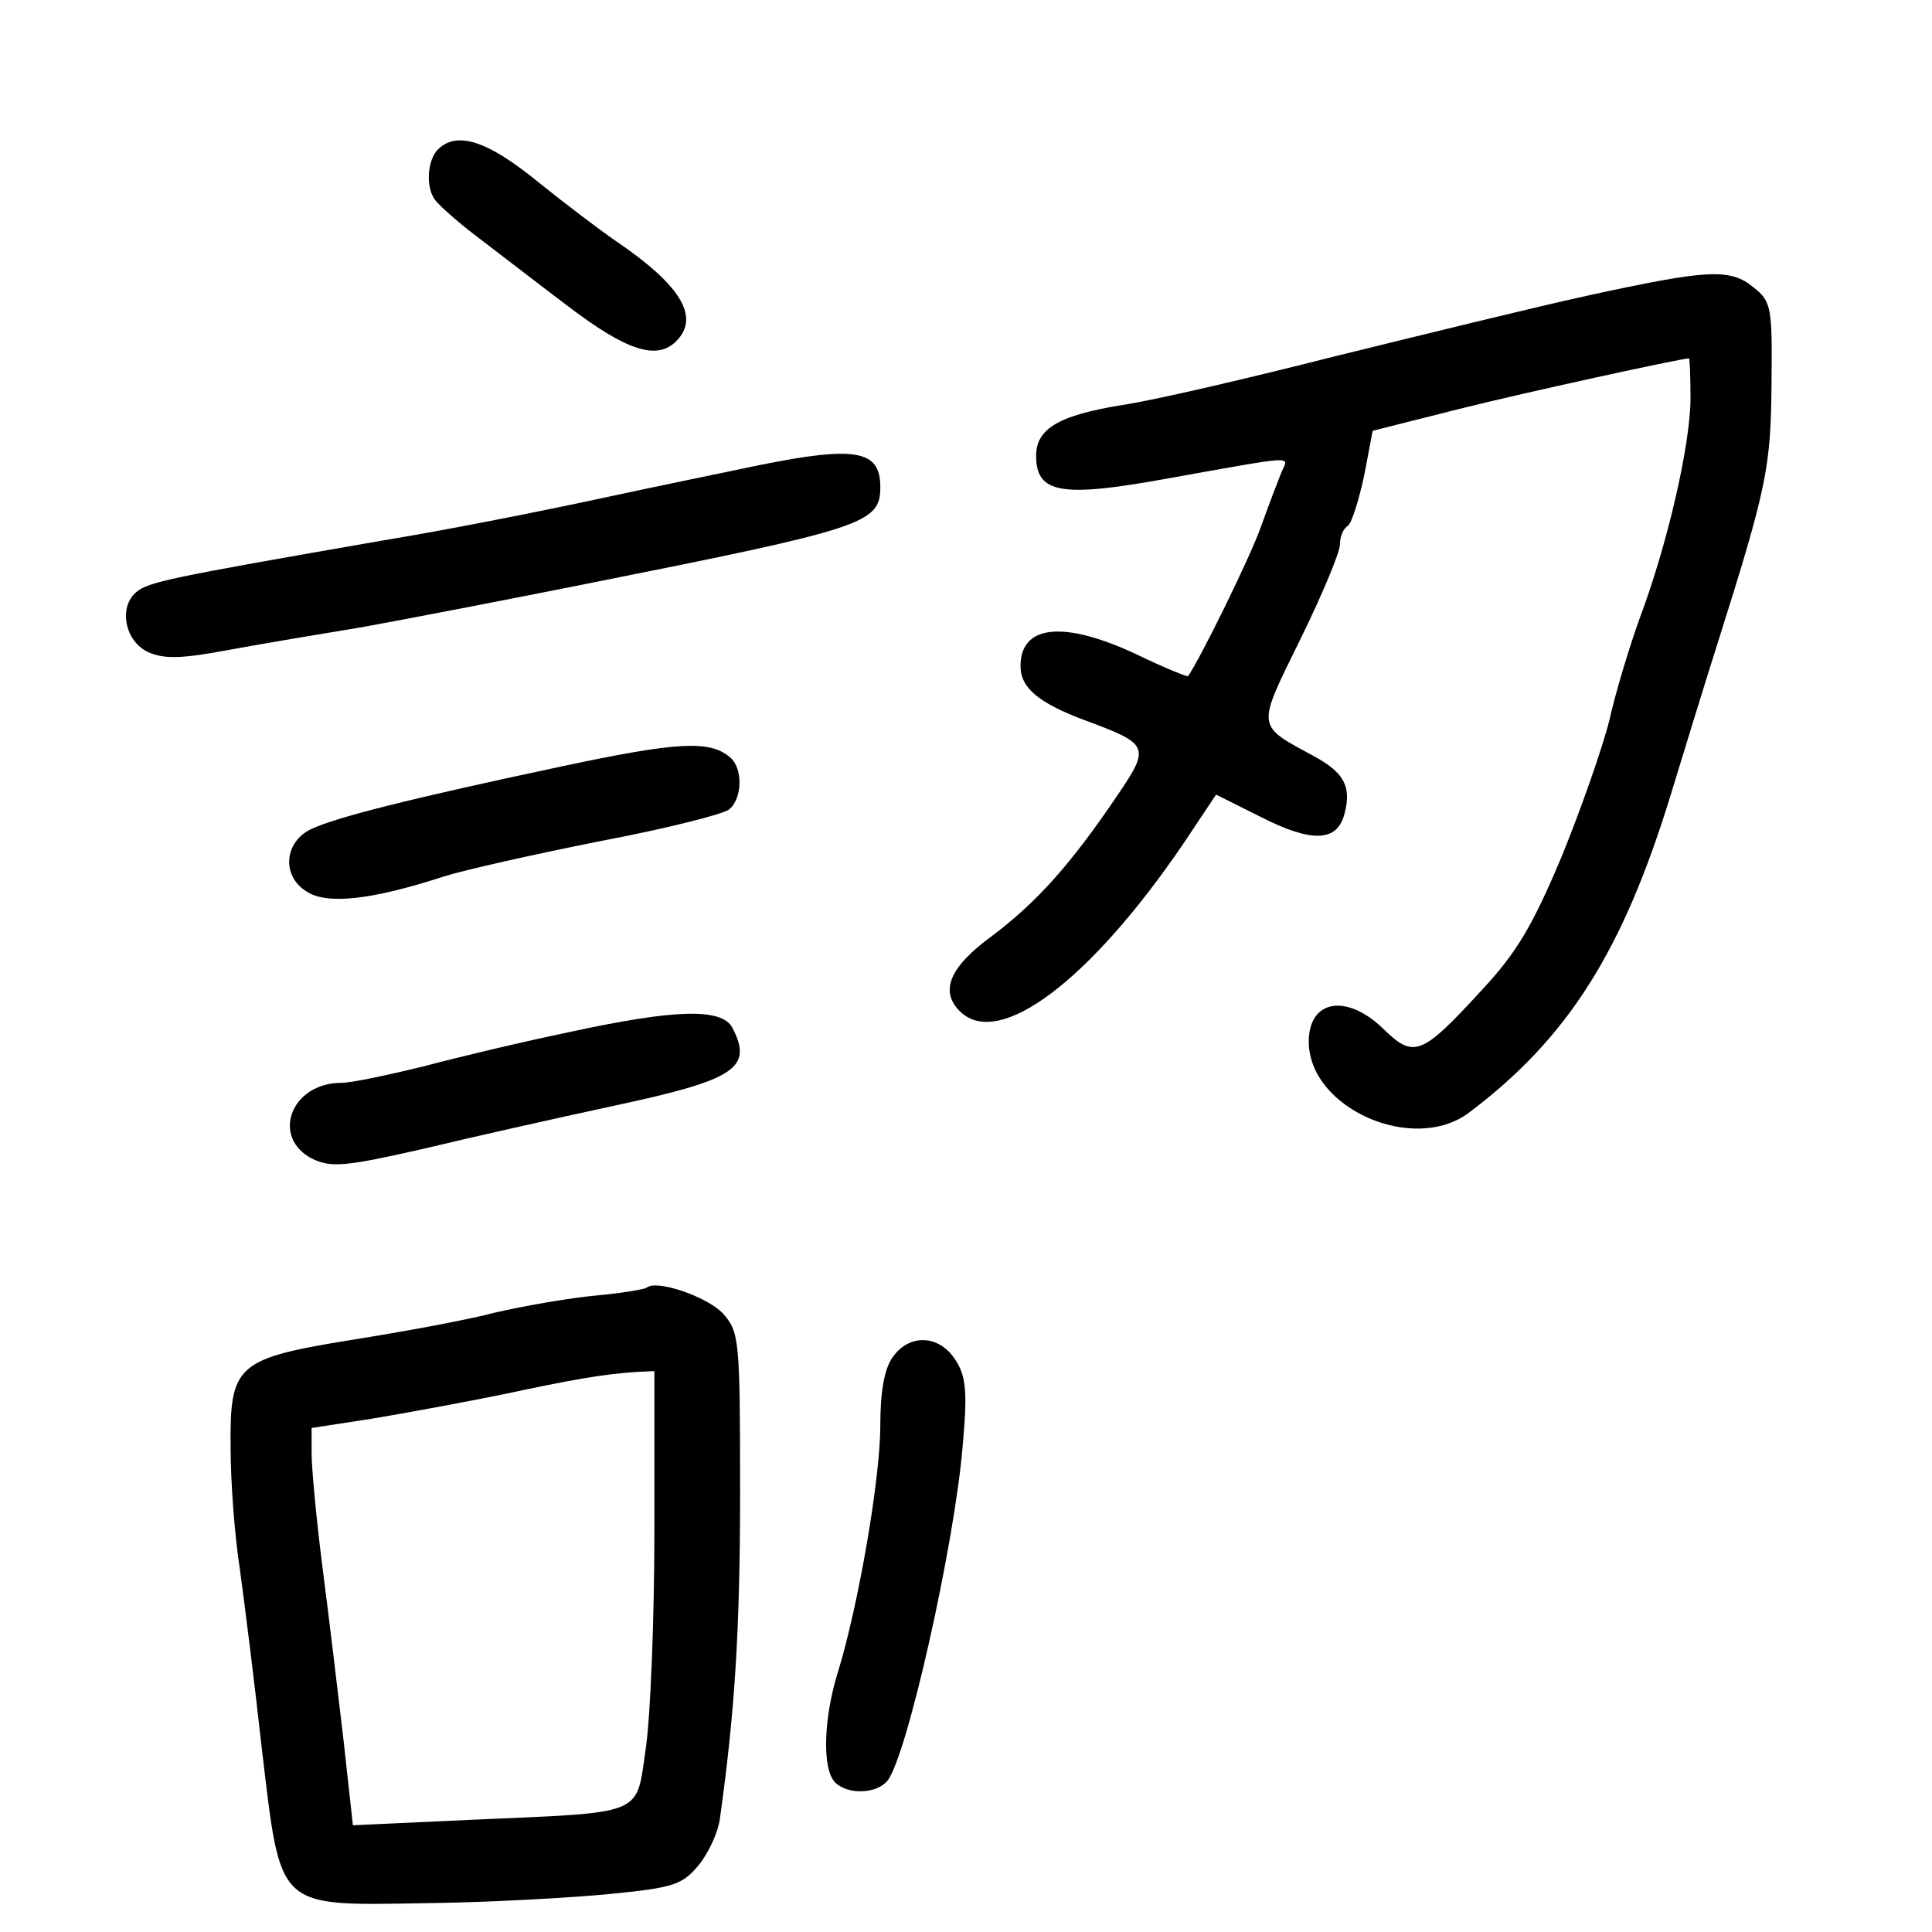 <?xml version="1.0" standalone="no"?>
<!DOCTYPE svg PUBLIC "-//W3C//DTD SVG 20010904//EN"
 "http://www.w3.org/TR/2001/REC-SVG-20010904/DTD/svg10.dtd">
<svg version="1.0" xmlns="http://www.w3.org/2000/svg"
 width="248pt" height="248pt" viewBox="0 0 248 248"
 preserveAspectRatio="xMidYMid meet">
<g transform="translate(0,248) scale(0.1,-0.1)"
fill="#000000" stroke="none">
<path d="M562 2288 c-13 -13 -16 -47 -4 -64 4 -6 27 -27 52 -46 25 -19 78 -60
119 -91 75 -57 114 -70 139 -45 31 31 6 72 -78 129 -19 13 -64 47 -100 76 -65
53 -104 65 -128 41z"/>
<path d="M2040 2101 c-69 -15 -215 -51 -325 -78 -110 -28 -234 -57 -275 -63
-80 -13 -110 -30 -110 -65 0 -49 33 -54 170 -29 168 30 154 29 145 8 -4 -10
-16 -41 -26 -69 -13 -38 -79 -172 -94 -193 -1 -1 -31 11 -66 28 -94 44 -149
38 -149 -15 0 -28 23 -47 81 -69 84 -31 86 -34 44 -96 -60 -89 -104 -138 -161
-181 -55 -40 -68 -71 -42 -97 50 -50 168 40 287 215 l42 63 58 -29 c65 -33 98
-32 107 5 9 34 -1 52 -37 72 -77 42 -77 35 -20 151 28 57 51 112 51 122 0 10
4 20 10 24 5 3 14 32 21 64 l11 58 111 28 c88 22 281 64 295 65 1 0 2 -23 2
-51 0 -60 -30 -189 -65 -282 -13 -36 -31 -95 -39 -131 -9 -36 -37 -116 -62
-177 -37 -88 -58 -123 -102 -170 -77 -84 -87 -88 -126 -50 -47 46 -96 38 -96
-16 0 -86 135 -145 206 -91 126 95 197 206 259 409 14 46 41 134 60 194 64
202 68 226 69 333 1 97 0 105 -23 123 -30 25 -59 23 -211 -10z"/>
<path d="M975 1883 c-38 -8 -131 -27 -205 -43 -74 -16 -200 -41 -280 -54 -276
-48 -299 -53 -315 -66 -23 -19 -15 -63 15 -77 20 -9 42 -9 105 3 44 8 121 21
170 29 50 9 180 34 290 56 356 71 375 77 375 124 0 47 -31 53 -155 28z"/>
<path d="M720 1496 c-193 -41 -288 -65 -320 -80 -35 -16 -39 -60 -7 -80 26
-18 85 -11 177 19 25 8 114 28 199 45 85 16 160 35 167 41 17 14 18 53 1 67
-26 22 -67 20 -217 -12z"/>
<path d="M730 1155 c-58 -12 -142 -32 -187 -44 -45 -11 -92 -21 -105 -21 -65
0 -91 -71 -36 -98 24 -11 43 -9 140 13 62 15 174 40 248 56 154 33 177 48 150
100 -14 25 -72 24 -210 -6z"/>
<path d="M830 827 c-3 -2 -32 -7 -65 -10 -33 -3 -91 -13 -130 -22 -38 -10
-121 -25 -184 -35 -148 -24 -156 -32 -155 -138 0 -42 5 -113 12 -157 6 -44 19
-147 28 -229 25 -209 17 -202 211 -199 81 1 188 7 238 12 81 8 91 12 112 37
13 16 25 43 27 59 19 135 26 241 26 418 0 199 -1 207 -22 231 -21 22 -86 44
-98 33z m10 -312 c0 -112 -5 -238 -11 -279 -13 -88 2 -82 -225 -92 l-151 -7
-12 109 c-7 60 -19 160 -27 222 -8 62 -14 128 -14 146 l0 33 78 12 c42 7 118
21 167 31 89 19 128 26 173 29 l22 1 0 -205z"/>
<path d="M1146 738 c-11 -15 -16 -45 -16 -88 0 -68 -28 -230 -54 -315 -19 -60
-21 -126 -4 -143 16 -16 53 -15 67 2 25 30 87 306 97 433 6 67 4 87 -10 108
-21 32 -59 33 -80 3z"/>
</g>
</svg>
